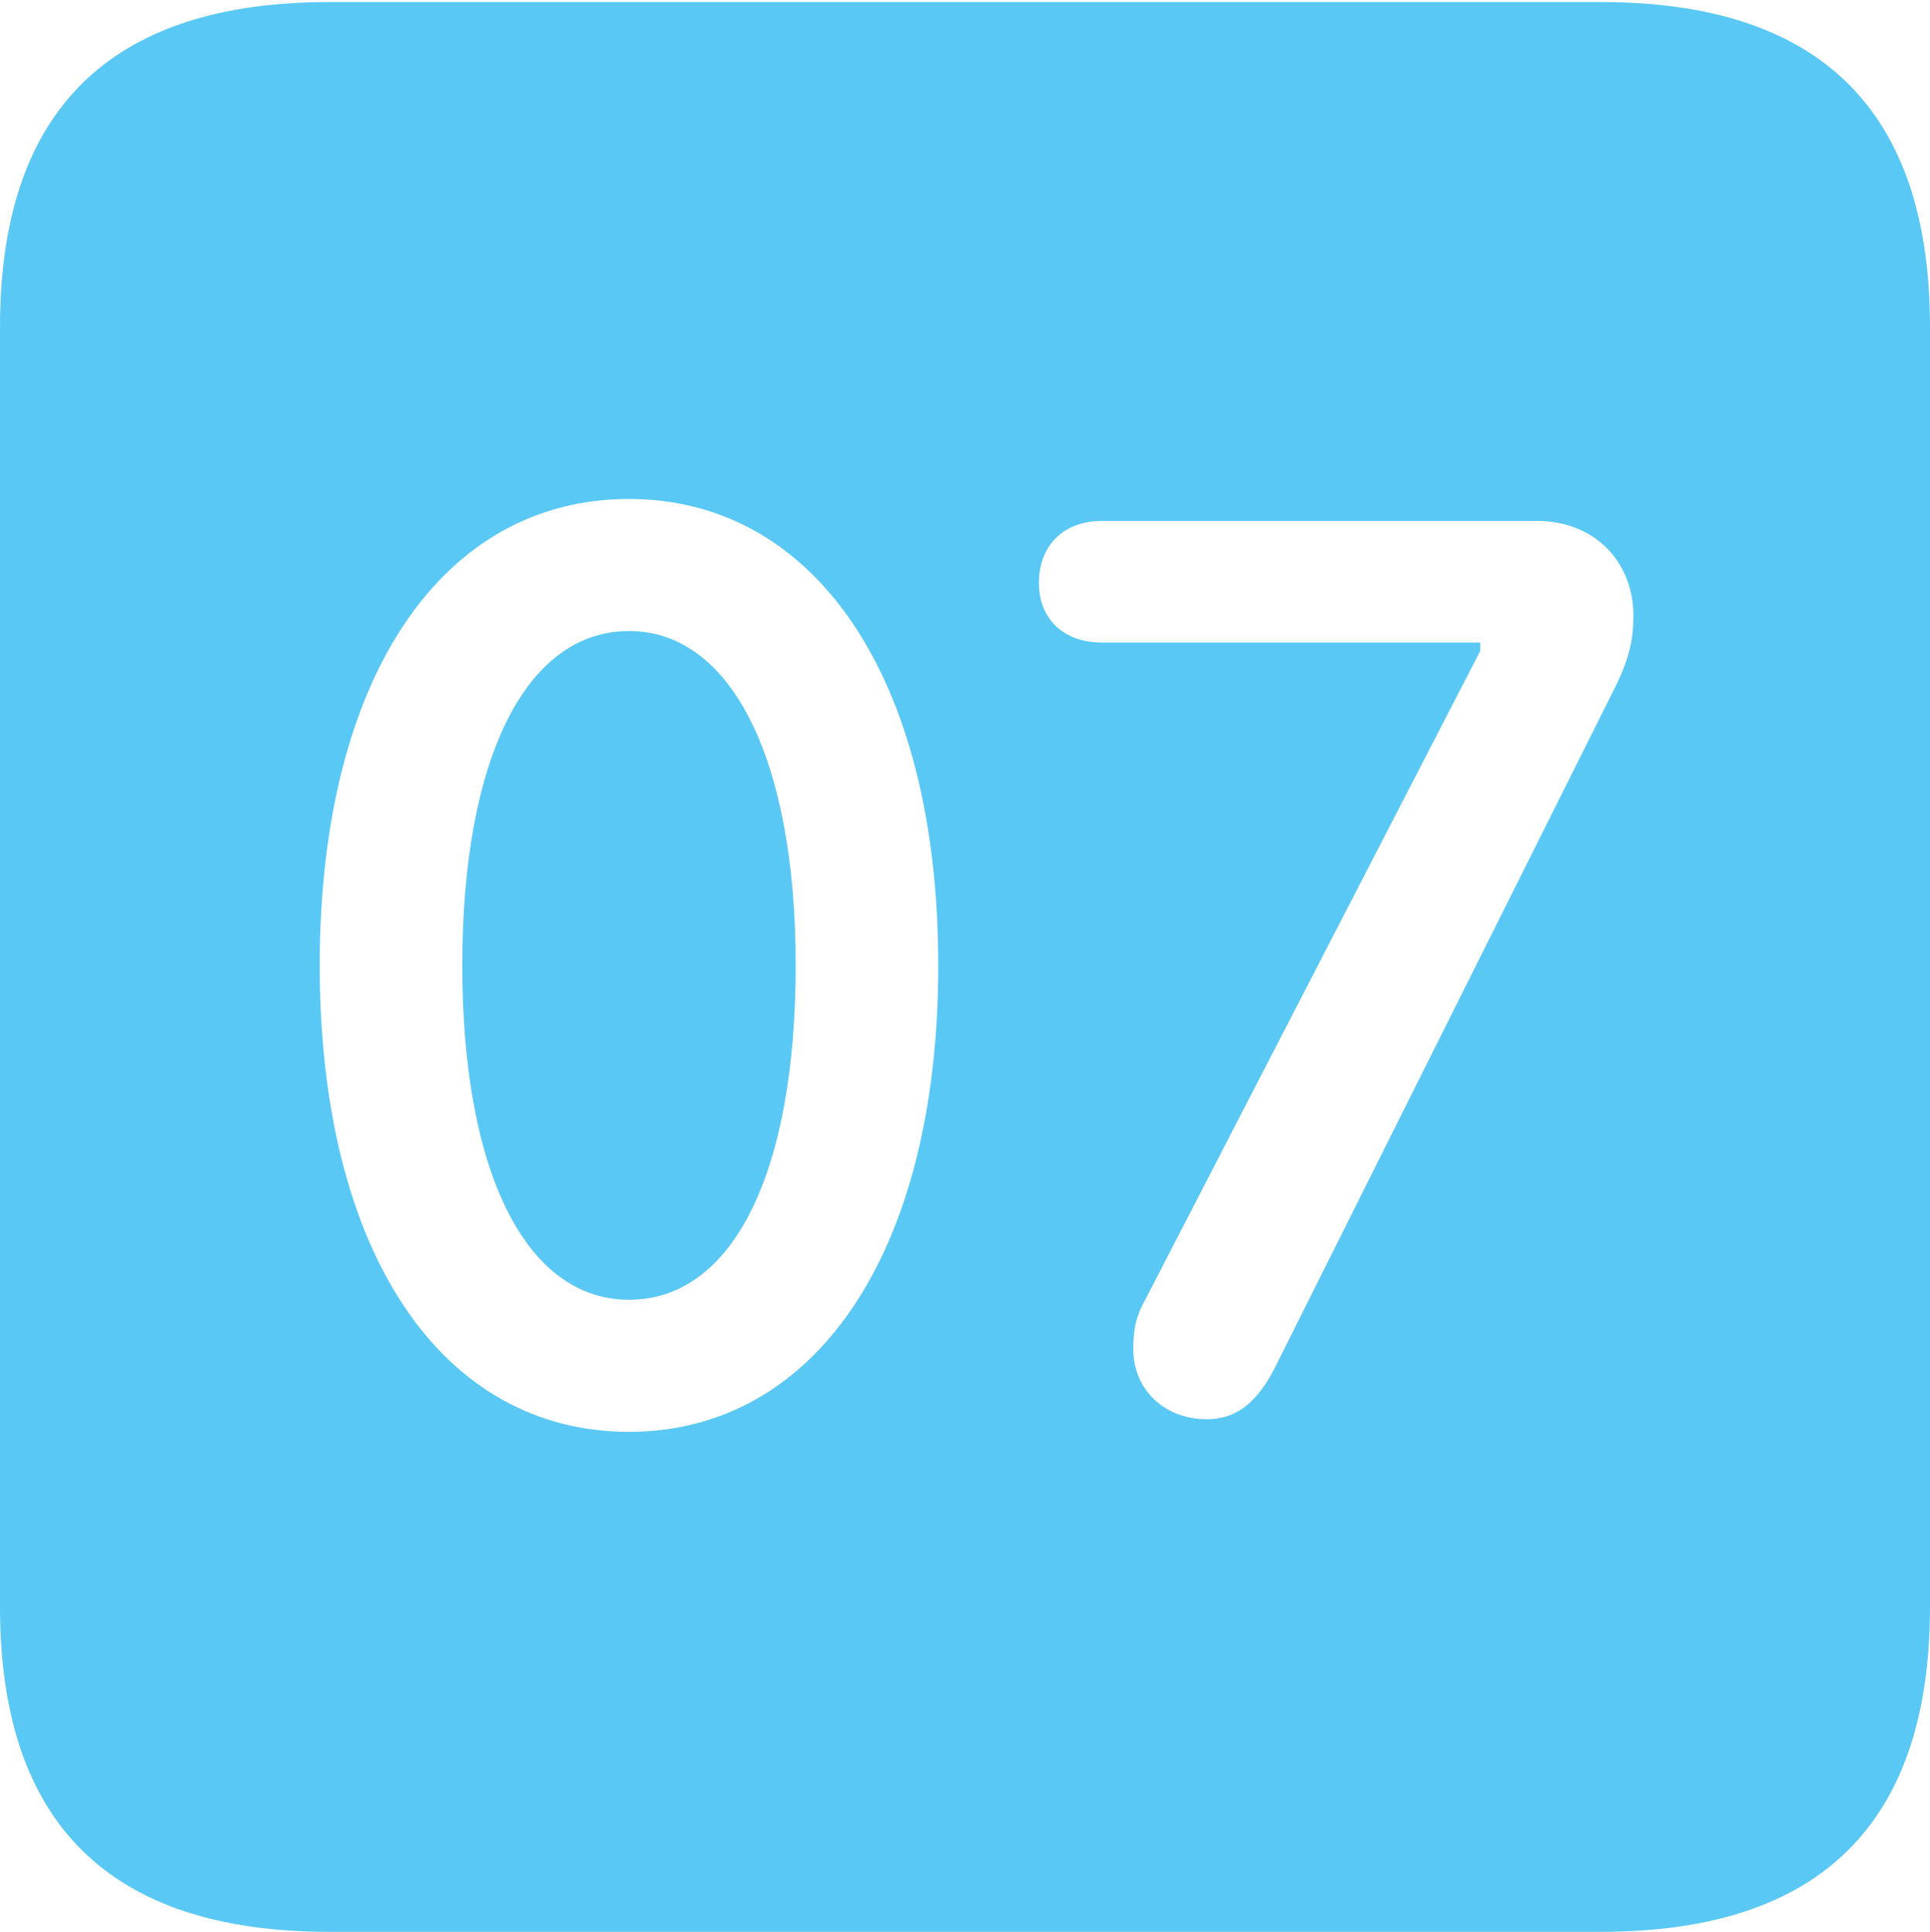 <?xml version="1.0" encoding="UTF-8"?>
<!--Generator: Apple Native CoreSVG 175.5-->
<!DOCTYPE svg
PUBLIC "-//W3C//DTD SVG 1.1//EN"
       "http://www.w3.org/Graphics/SVG/1.1/DTD/svg11.dtd">
<svg version="1.1" xmlns="http://www.w3.org/2000/svg" xmlns:xlink="http://www.w3.org/1999/xlink" width="22.473" height="22.498">
 <g>
  <rect height="22.498" opacity="0" width="22.473" x="0" y="0"/>
  <path d="M3.833 22.498L18.64 22.498C21.204 22.498 22.473 21.228 22.473 18.713L22.473 3.809C22.473 1.294 21.204 0.024 18.64 0.024L3.833 0.024C1.282 0.024 0 1.282 0 3.809L0 18.713C0 21.24 1.282 22.498 3.833 22.498ZM7.324 16.675C5.151 16.675 3.723 14.6 3.723 11.243C3.723 7.886 5.151 5.811 7.324 5.811C9.485 5.811 10.925 7.886 10.925 11.243C10.925 14.6 9.485 16.675 7.324 16.675ZM7.324 15.137C8.533 15.137 9.265 13.66 9.265 11.243C9.265 8.826 8.508 7.349 7.324 7.349C6.128 7.349 5.383 8.826 5.383 11.243C5.383 13.66 6.128 15.137 7.324 15.137ZM14.05 16.528C13.562 16.528 13.196 16.186 13.196 15.71C13.196 15.466 13.232 15.32 13.342 15.124L17.236 7.581L17.236 7.483L12.83 7.483C12.378 7.483 12.097 7.202 12.097 6.787C12.097 6.36 12.378 6.067 12.83 6.067L17.895 6.067C18.579 6.067 19.019 6.555 19.019 7.166C19.019 7.434 18.982 7.666 18.774 8.069L14.856 15.906C14.636 16.345 14.392 16.528 14.05 16.528Z" fill="#5ac8f5"/>
 </g>
</svg>
